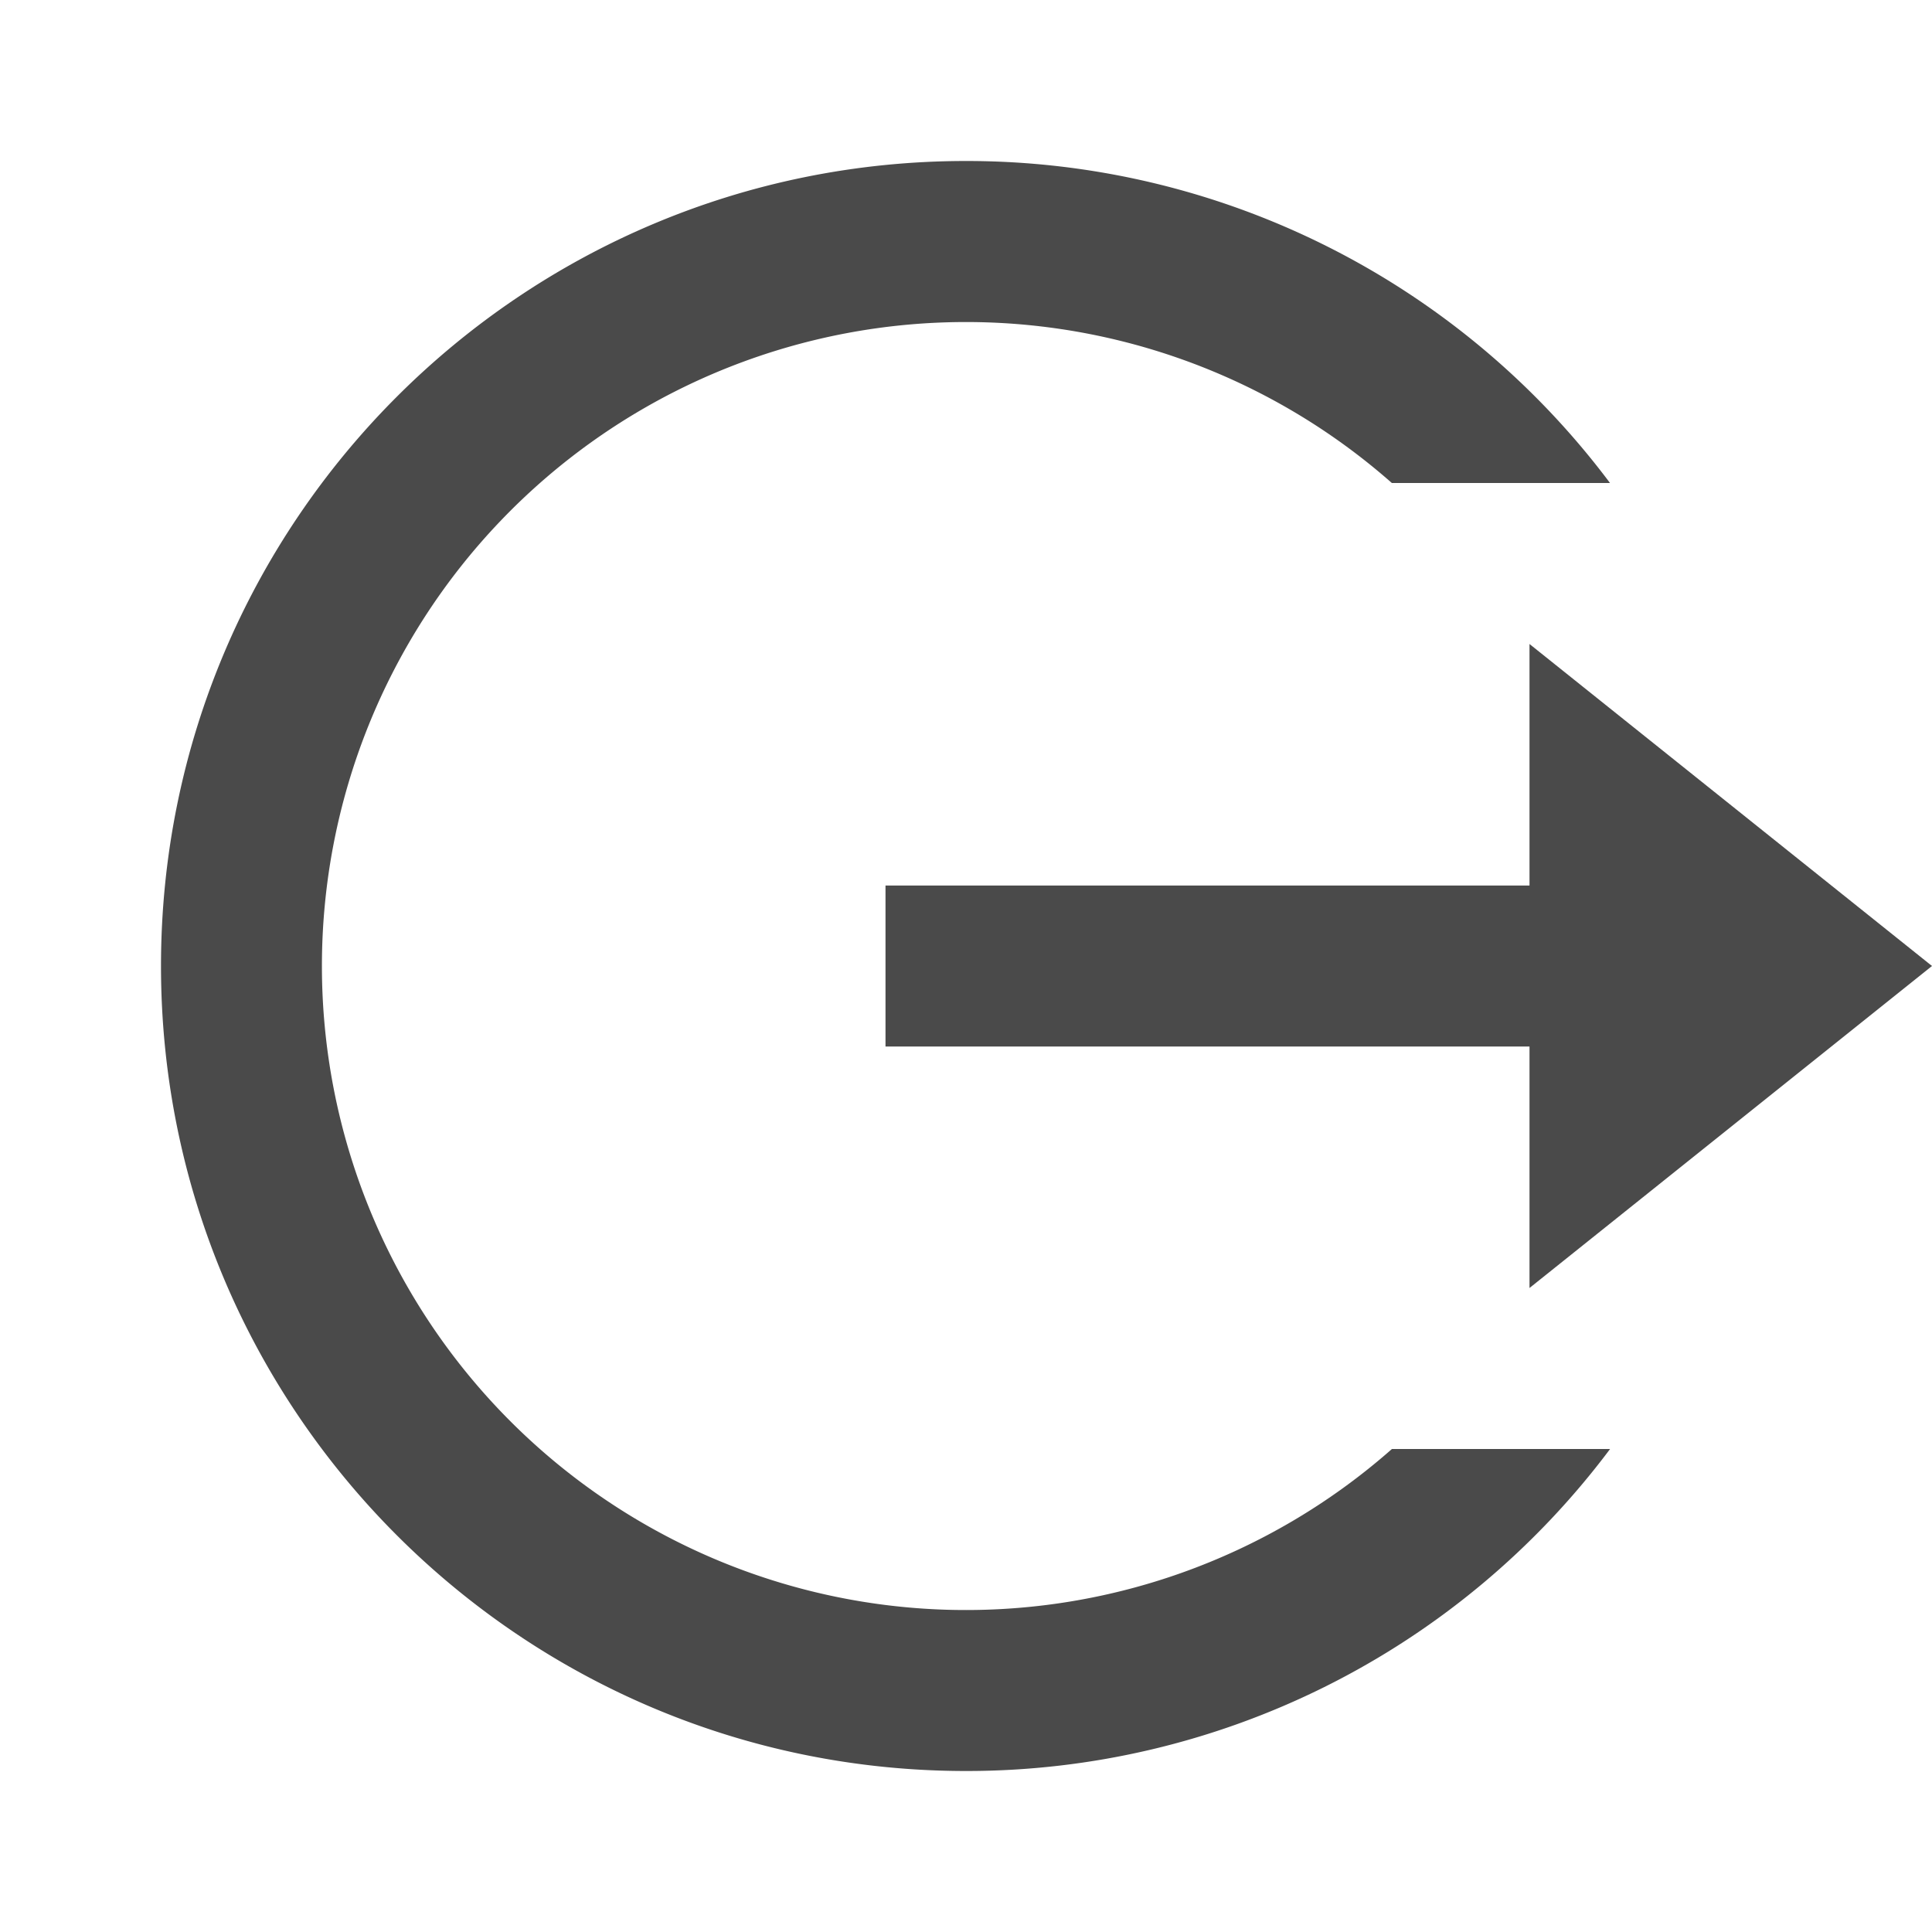 <svg height="19" width="19" viewBox="0 0 24 24" xmlns="http://www.w3.org/2000/svg" aria-labelledby="LogoutCircleRLineTitleID" style="fill: rgb(74, 74, 74); stroke: rgb(74, 74, 74); stroke-width: 0;"><title id="LogoutCircleRLineTitleID">LogoutCircleRLine Icon</title><path fill="none" d="M0 0h24v24H0z"></path><path d="M12 22C6.477 22 2 17.523 2 12S6.477 2 12 2a9.985 9.985 0 018 4h-2.71a8 8 0 10.001 12h2.71A9.985 9.985 0 0112 22zm7-6v-3h-8v-2h8V8l5 4-5 4z"></path></svg>